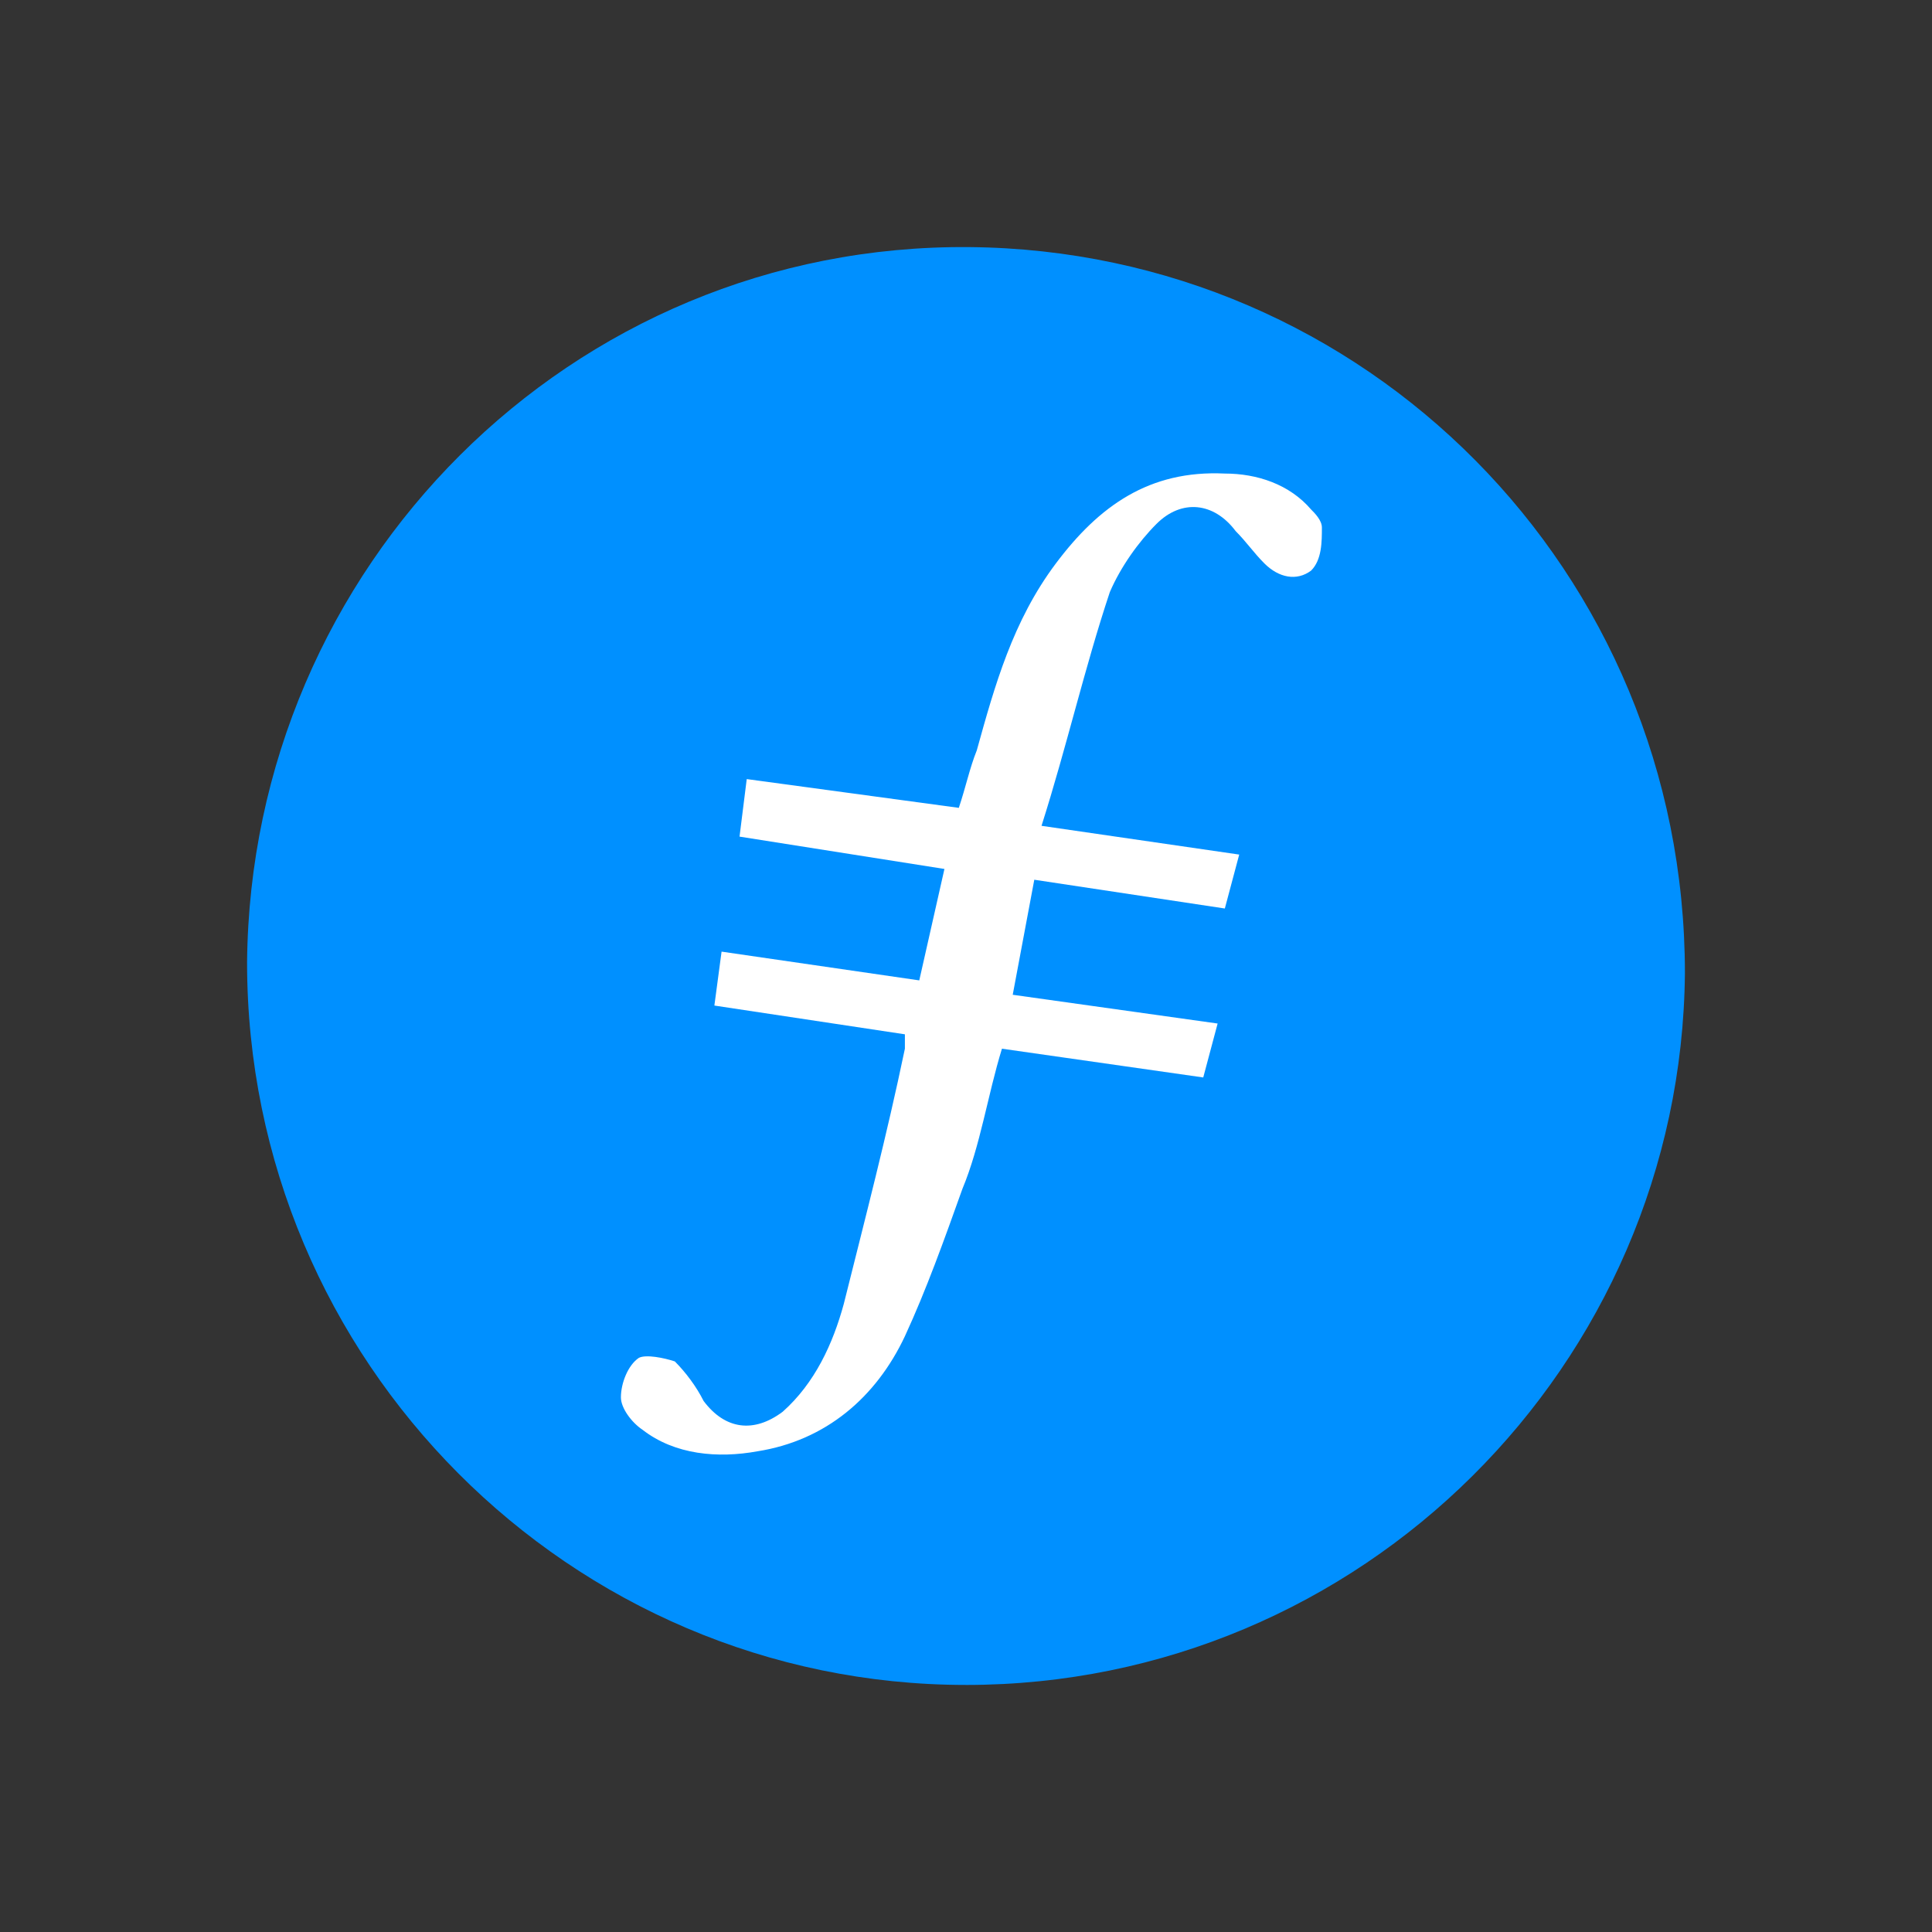 <?xml version="1.0" encoding="UTF-8"?>
<!DOCTYPE svg PUBLIC "-//W3C//DTD SVG 1.1//EN" "http://www.w3.org/Graphics/SVG/1.1/DTD/svg11.dtd">
<!-- Creator: CorelDRAW 2019 (64-Bit) -->
<svg xmlns="http://www.w3.org/2000/svg" xml:space="preserve" width="50mm" height="50mm" version="1.1" style="shape-rendering:geometricPrecision; text-rendering:geometricPrecision; image-rendering:optimizeQuality; fill-rule:evenodd; clip-rule:evenodd"
viewBox="0 0 1562.5 1562.5"
 xmlns:xlink="http://www.w3.org/1999/xlink"
 xmlns:xodm="http://www.corel.com/coreldraw/odm/2003">
 <rect x="0" y="0" width="1562.5" height="1562.5" fill="#333333" stroke="none"/>
 <defs>
  <style type="text/css">
   <![CDATA[
    .fil0 {fill:none;fill-rule:nonzero}
    .fil1 {fill:#0090FF}
    .fil2 {fill:white}
   ]]>
  </style>
 </defs>
 <g id="Слой_x0020_1">
  <path class="fil0" d="M1287.95 1562.5l-1013.39 0c-151.41,0 -274.55,-122.77 -274.55,-274.55l0 -1013.39c0,-151.78 123.14,-274.55 274.55,-274.55l1013.39 0c151.78,0 274.55,123.14 274.55,274.55l0 1013.39c0,151.78 -123.14,274.55 -274.55,274.55z"/>
  <g id="_1916754816176">
   <path class="fil1" d="M781.25 1362.69c-319.79,0 -581.43,-261.64 -581.43,-584.33 2.91,-319.79 261.64,-581.43 584.33,-578.52 319.79,2.91 578.52,261.64 578.52,587.24 -2.91,316.88 -261.64,575.62 -581.43,575.62z"/>
   <path class="fil2" d="M836.48 711.49l-17.44 93.03 165.71 23.26 -11.63 43.61 -162.8 -23.26c-11.63,37.79 -17.44,78.49 -31.98,113.38 -14.54,40.7 -29.07,81.4 -46.52,119.19 -23.26,49.42 -63.96,84.31 -119.19,93.03 -31.98,5.82 -66.86,2.91 -93.03,-17.44 -8.72,-5.82 -17.44,-17.44 -17.44,-26.17 0,-11.63 5.82,-26.16 14.54,-31.98 5.81,-2.91 20.35,0 29.07,2.91 8.72,8.72 17.44,20.35 23.26,31.98 17.44,23.26 40.7,26.17 63.96,8.72 26.17,-23.26 40.7,-55.23 49.42,-87.21 17.44,-69.77 34.89,-136.64 49.42,-206.41l0 -11.63 -154.08 -23.26 5.82 -43.61 159.89 23.26 20.35 -90.12 -165.71 -26.16 5.82 -46.52 171.52 23.26c5.82,-17.44 8.72,-31.98 14.54,-46.51 14.53,-52.33 29.07,-104.66 63.96,-151.17 34.89,-46.52 75.59,-75.59 136.64,-72.68 26.16,0 52.33,8.72 69.77,29.07 2.91,2.91 8.72,8.72 8.72,14.53 0,11.63 0,26.17 -8.72,34.88 -11.63,8.72 -26.17,5.82 -37.79,-5.81 -8.72,-8.72 -14.54,-17.44 -23.26,-26.17 -17.44,-23.26 -43.61,-26.16 -63.96,-5.81 -14.53,14.53 -29.07,34.88 -37.79,55.23 -20.35,61.05 -34.88,125.01 -55.23,188.97l159.89 23.26 -11.63 43.61 -154.08 -23.26z"/>
  </g>
 </g>
</svg>
